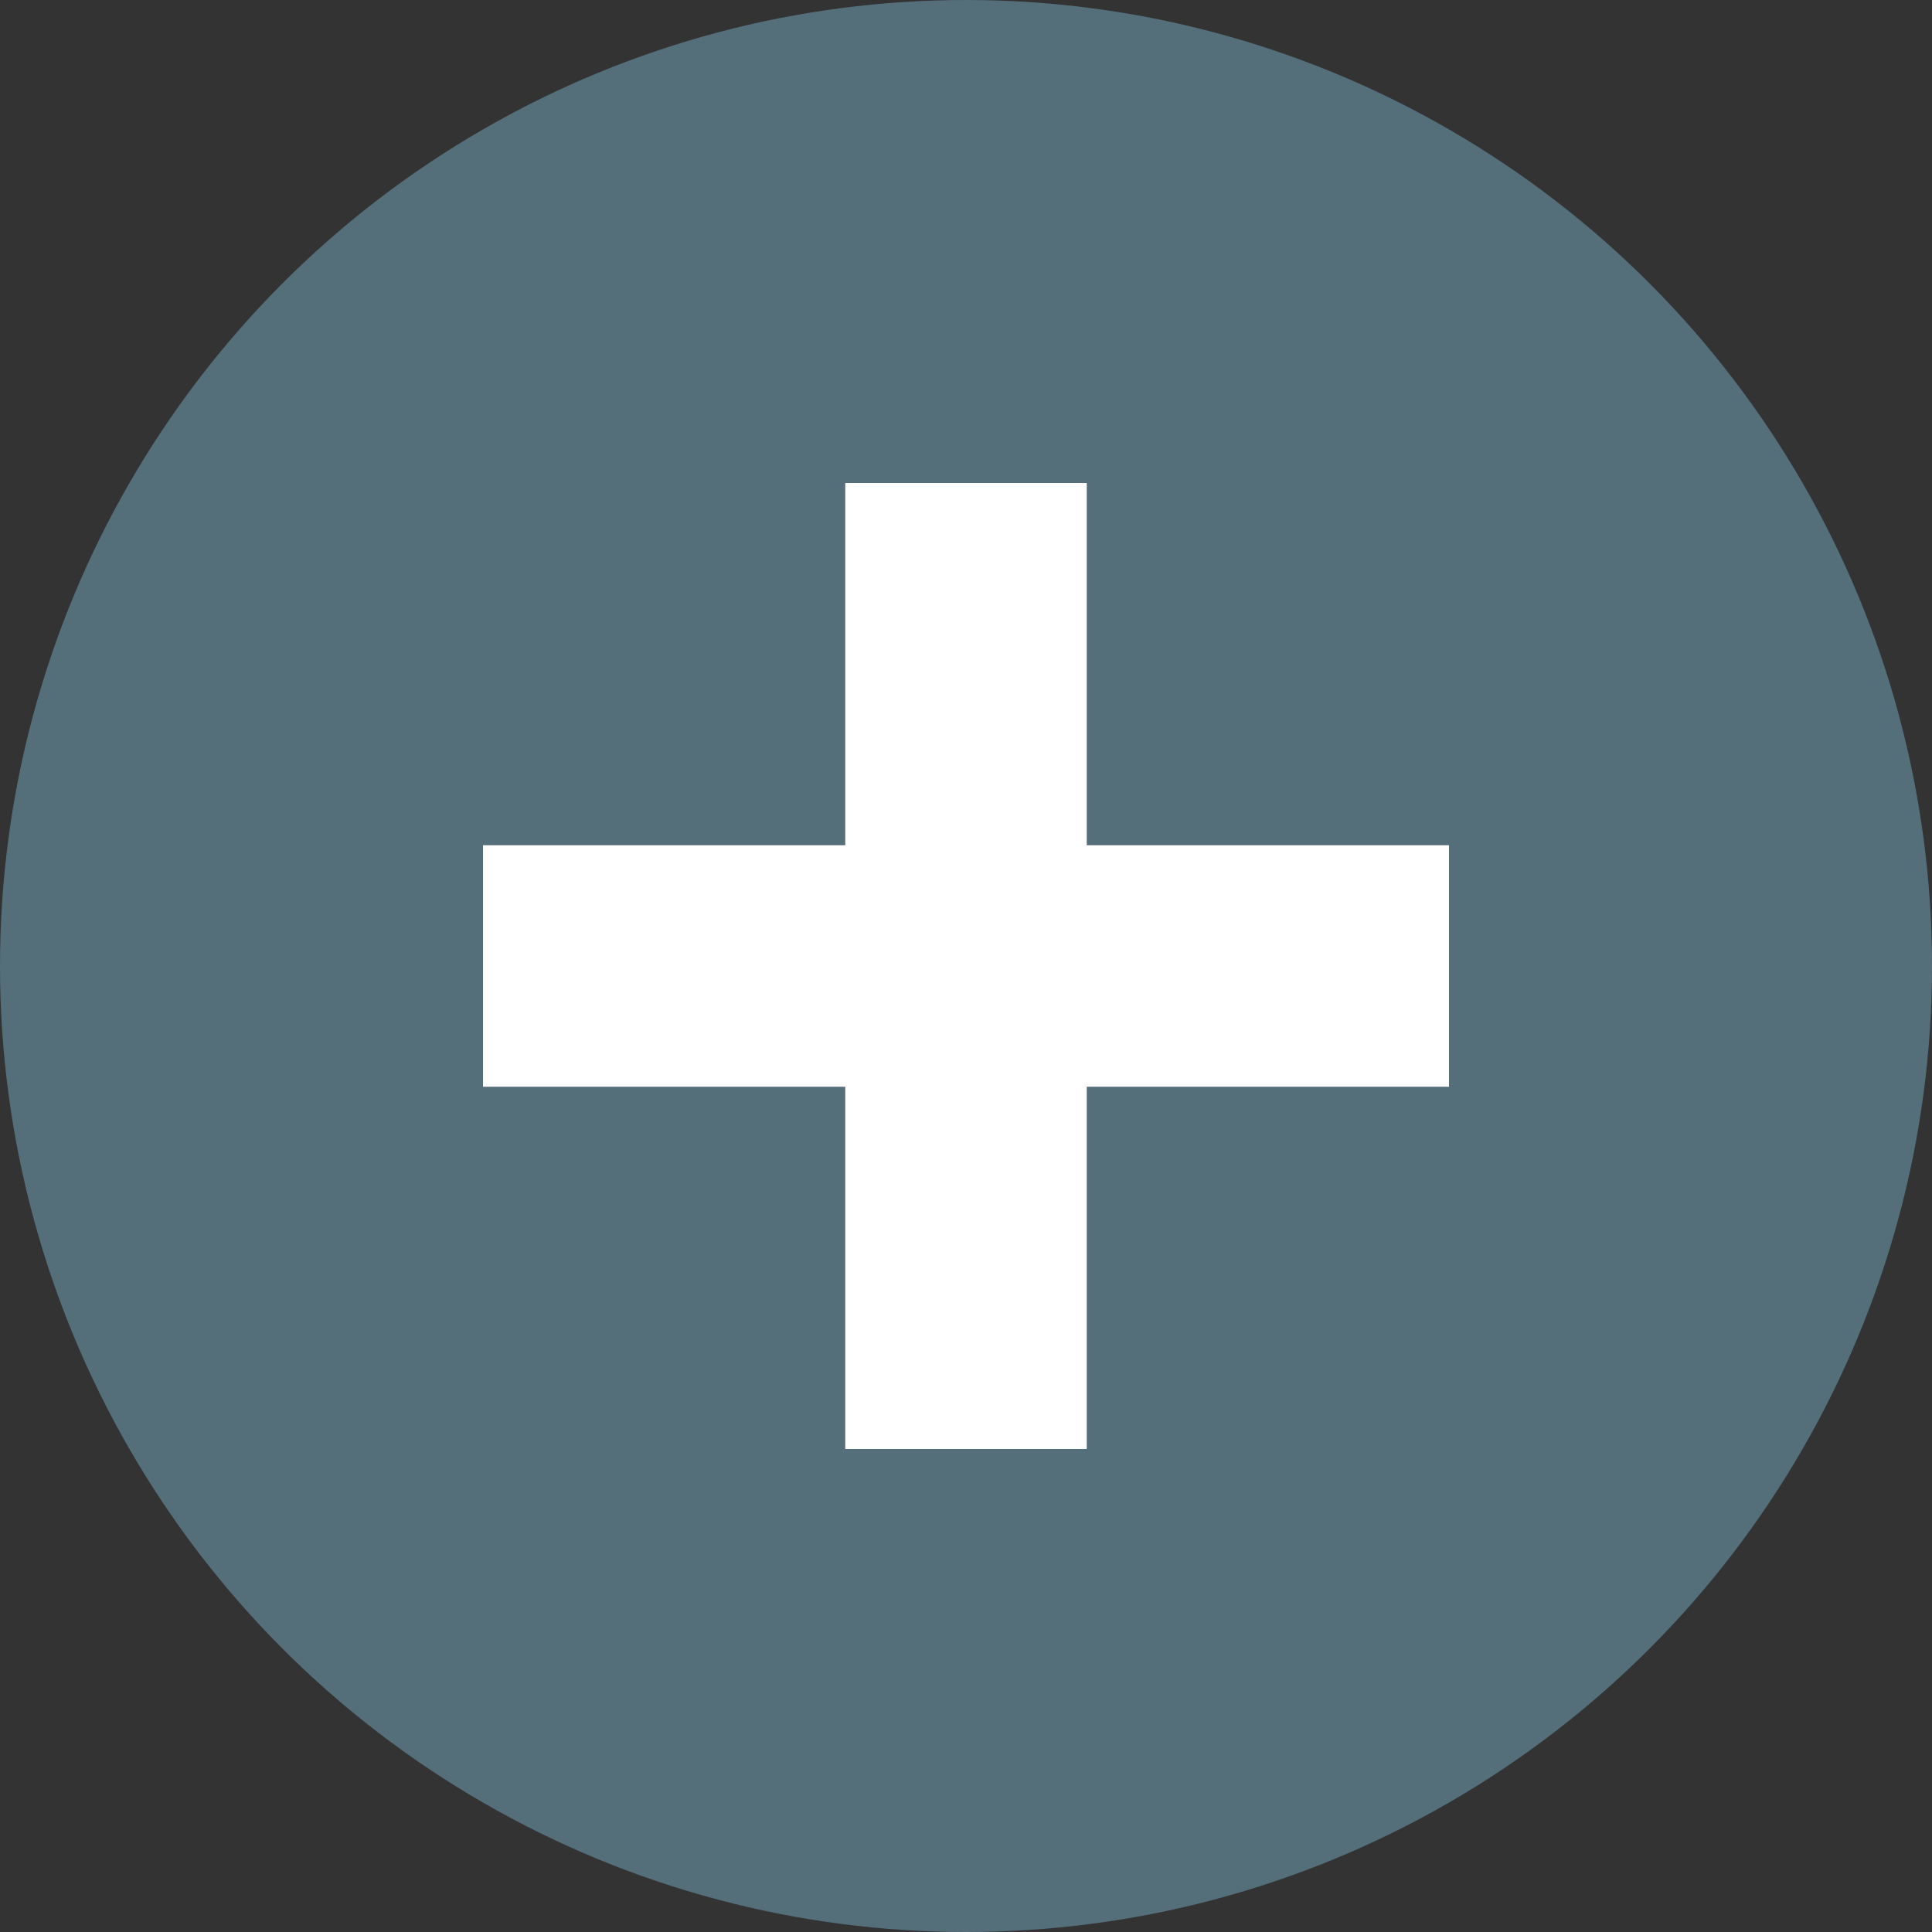 <svg xmlns="http://www.w3.org/2000/svg" width="16" height="16" viewBox="0 0 16 16">
  <rect x="0" y="0" width="16" height="16" fill="#333333" stroke="none"/>
  <circle cx="8" cy="8" r="8" fill="#546e7a"/>
  <path d="M7 4v3H4v2h3v3h2V9h3V7H9V4H7z" fill="#FFFFFF"/>
</svg>
